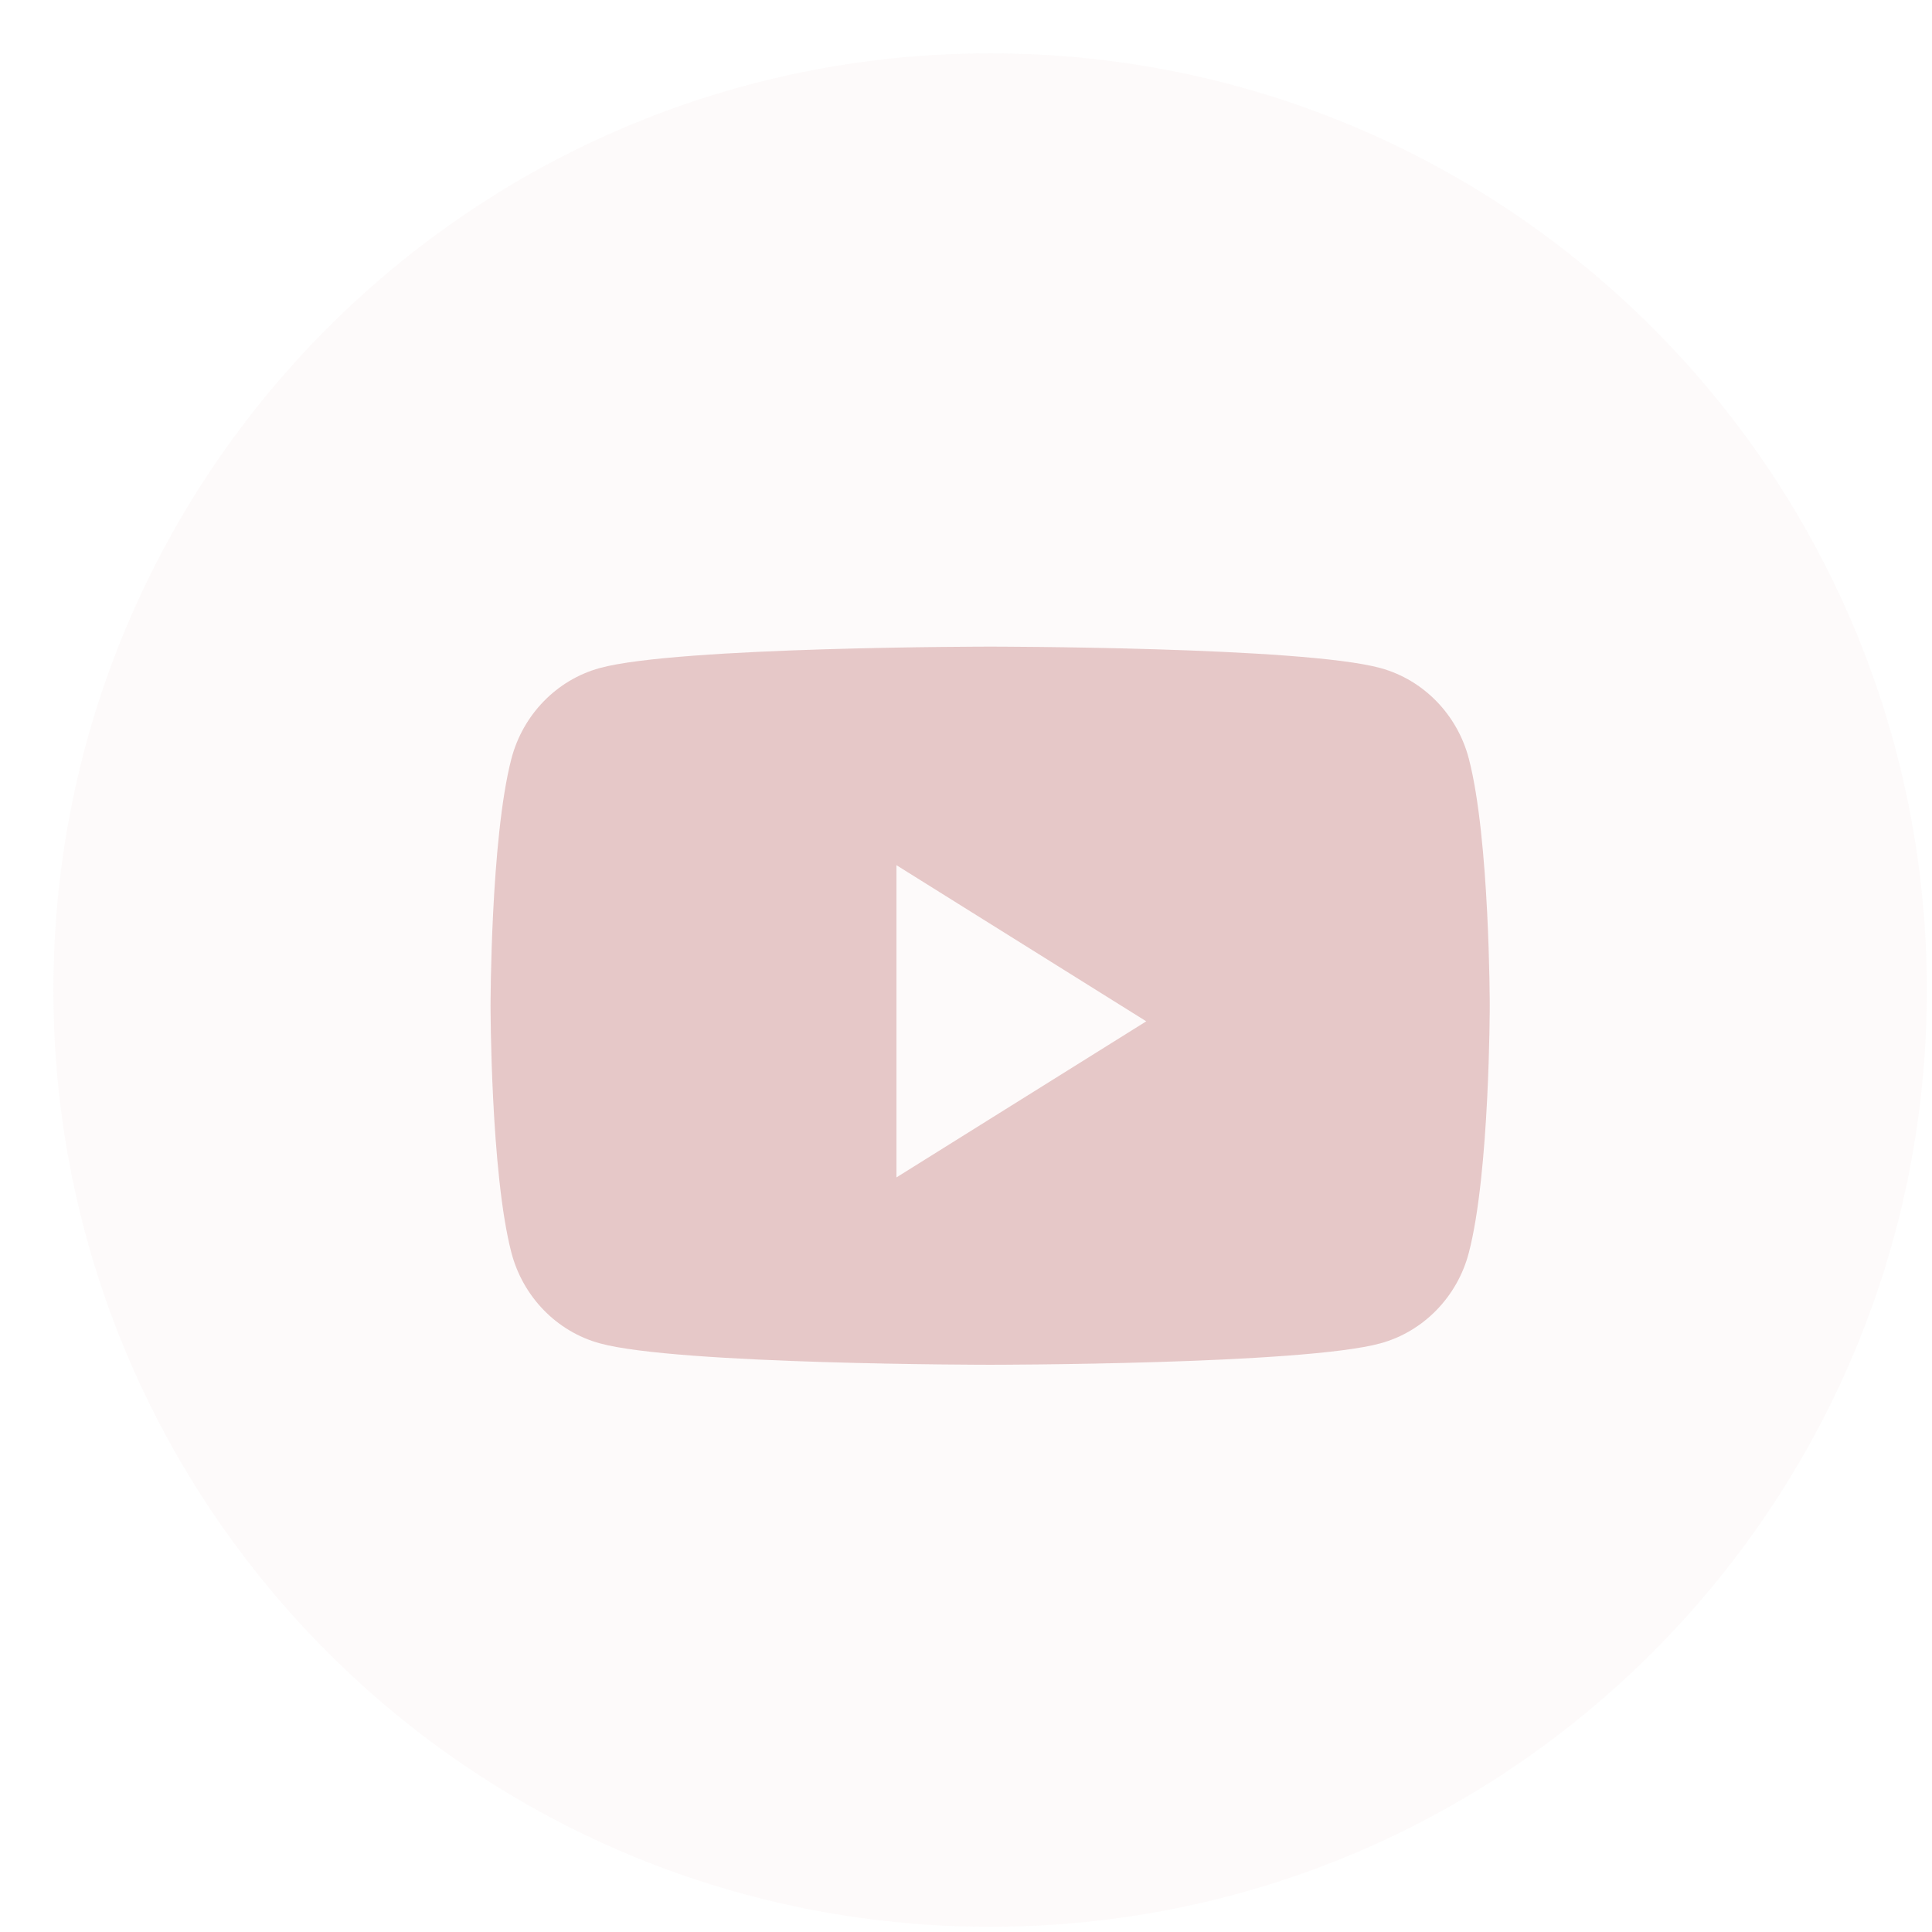 <svg width="33" height="33" viewBox="0 0 33 33" fill="none" xmlns="http://www.w3.org/2000/svg">
<path opacity="0.1" fill-rule="evenodd" clip-rule="evenodd" d="M0.912 16.911C0.912 8.075 8.076 0.911 16.912 0.911C25.749 0.911 32.912 8.075 32.912 16.911C32.912 25.748 25.749 32.911 16.912 32.911C8.076 32.911 0.912 25.748 0.912 16.911Z" fill="#E6C8C8"/>
<path fill-rule="evenodd" clip-rule="evenodd" d="M23.58 11.411C24.314 11.612 24.893 12.206 25.089 12.96C25.446 14.327 25.446 17.178 25.446 17.178C25.446 17.178 25.446 20.029 25.089 21.396C24.893 22.15 24.314 22.744 23.58 22.945C22.249 23.311 16.912 23.311 16.912 23.311C16.912 23.311 11.575 23.311 10.244 22.945C9.51 22.744 8.932 22.15 8.735 21.396C8.379 20.029 8.379 17.178 8.379 17.178C8.379 17.178 8.379 14.327 8.735 12.96C8.932 12.206 9.51 11.612 10.244 11.411C11.575 11.045 16.912 11.045 16.912 11.045C16.912 11.045 22.249 11.045 23.58 11.411ZM15.312 14.778V20.111L19.579 17.445L15.312 14.778Z" fill="#E6C8C8"/>
</svg>
